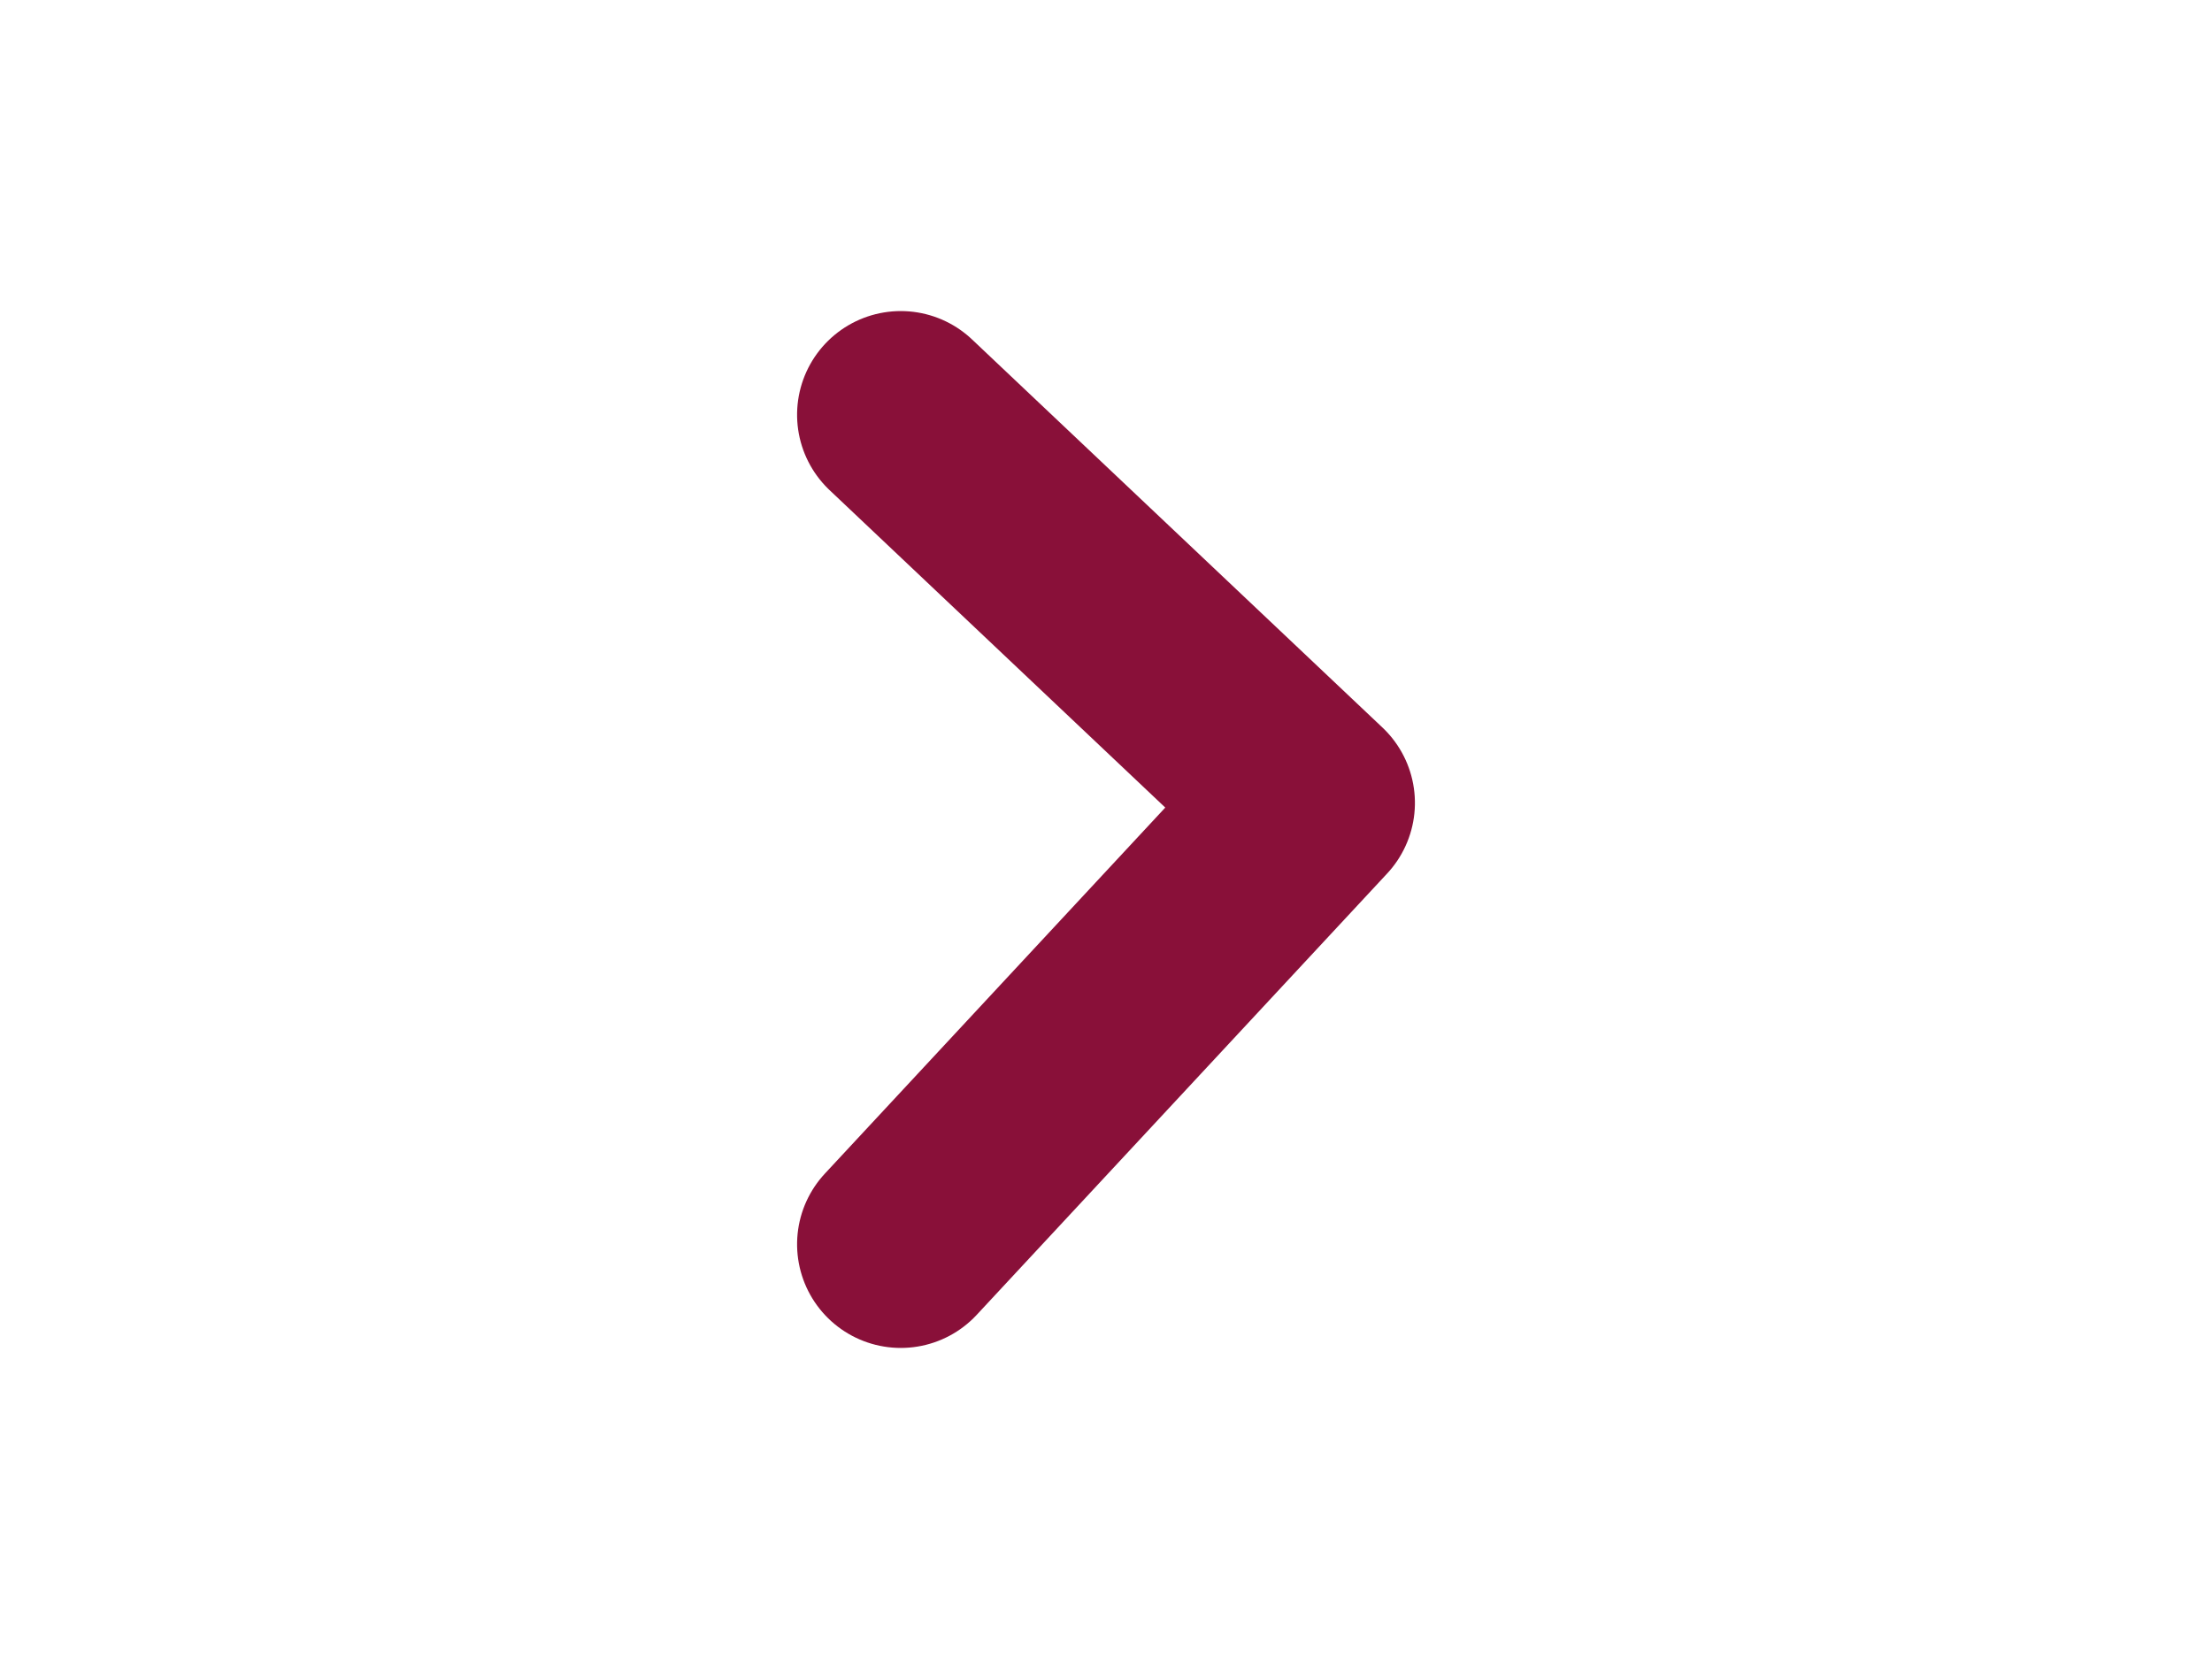 <svg id="arrow-bto" xmlns="http://www.w3.org/2000/svg" width="32" height="24" viewBox="0 0 32 24">
  <rect id="Retângulo_2631" data-name="Retângulo 2631" width="32" height="24"  opacity="0"/>
  <path id="Caminho_1019" data-name="Caminho 1019" d="M0,0,6.385,5.938,12,0" transform="translate(13.031 18) rotate(-90)" fill="none" stroke="#891039" stroke-linecap="round" stroke-linejoin="round" stroke-width="3"/>
</svg>
